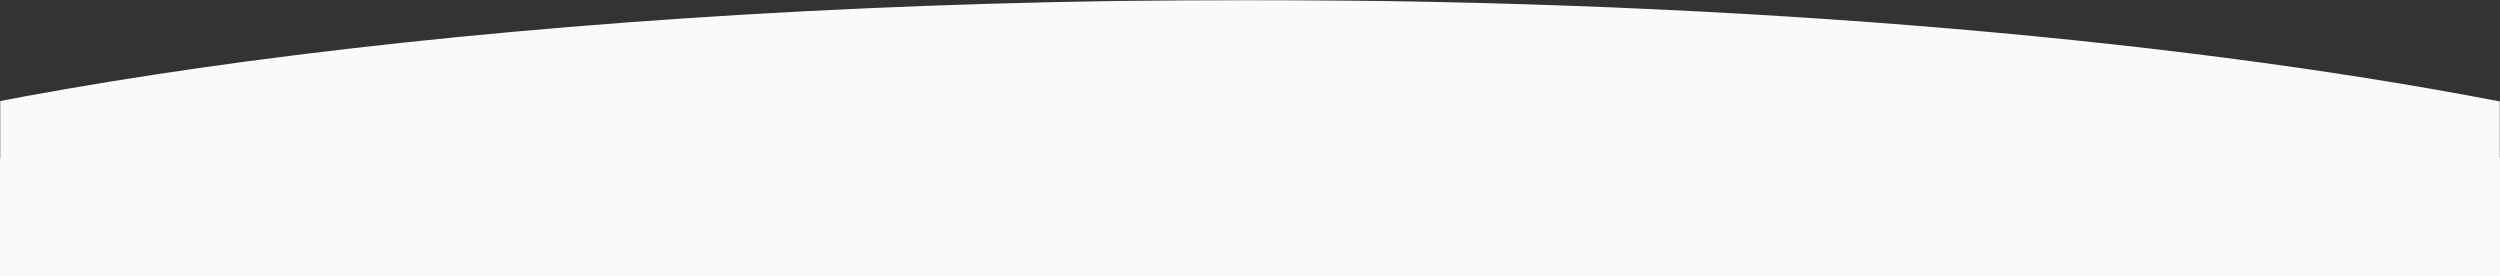 <svg xmlns="http://www.w3.org/2000/svg" width="1440" height="159" fill="none" viewBox="0 0 1440 159"><rect x="0" y="0" width="1440" height="159" fill="#333333" stroke="none"/><rect width="1440" height="68" y="91" fill="#FAFAFA"/><mask id="mask0" width="1440" height="159" x="0" y="0" mask-type="alpha" maskUnits="userSpaceOnUse"><rect width="1440" height="159" fill="#FAFAFA"/></mask><g mask="url(#mask0)"><path fill="#FAFAFA" fill-rule="evenodd" d="M1291.5 138.422C1598.5 169.787 1763 288.21 1763 211.094C1763 94.51 1295.36 0 718.5 0C517.527 0 329.812 11.832 170.509 31.711C-127.442 68.892 -326 135.126 -326 211.094C-326 286.148 -191.5 174.407 128.5 138.422H156.778H1265.04H1291.5Z" clip-rule="evenodd"/></g></svg>